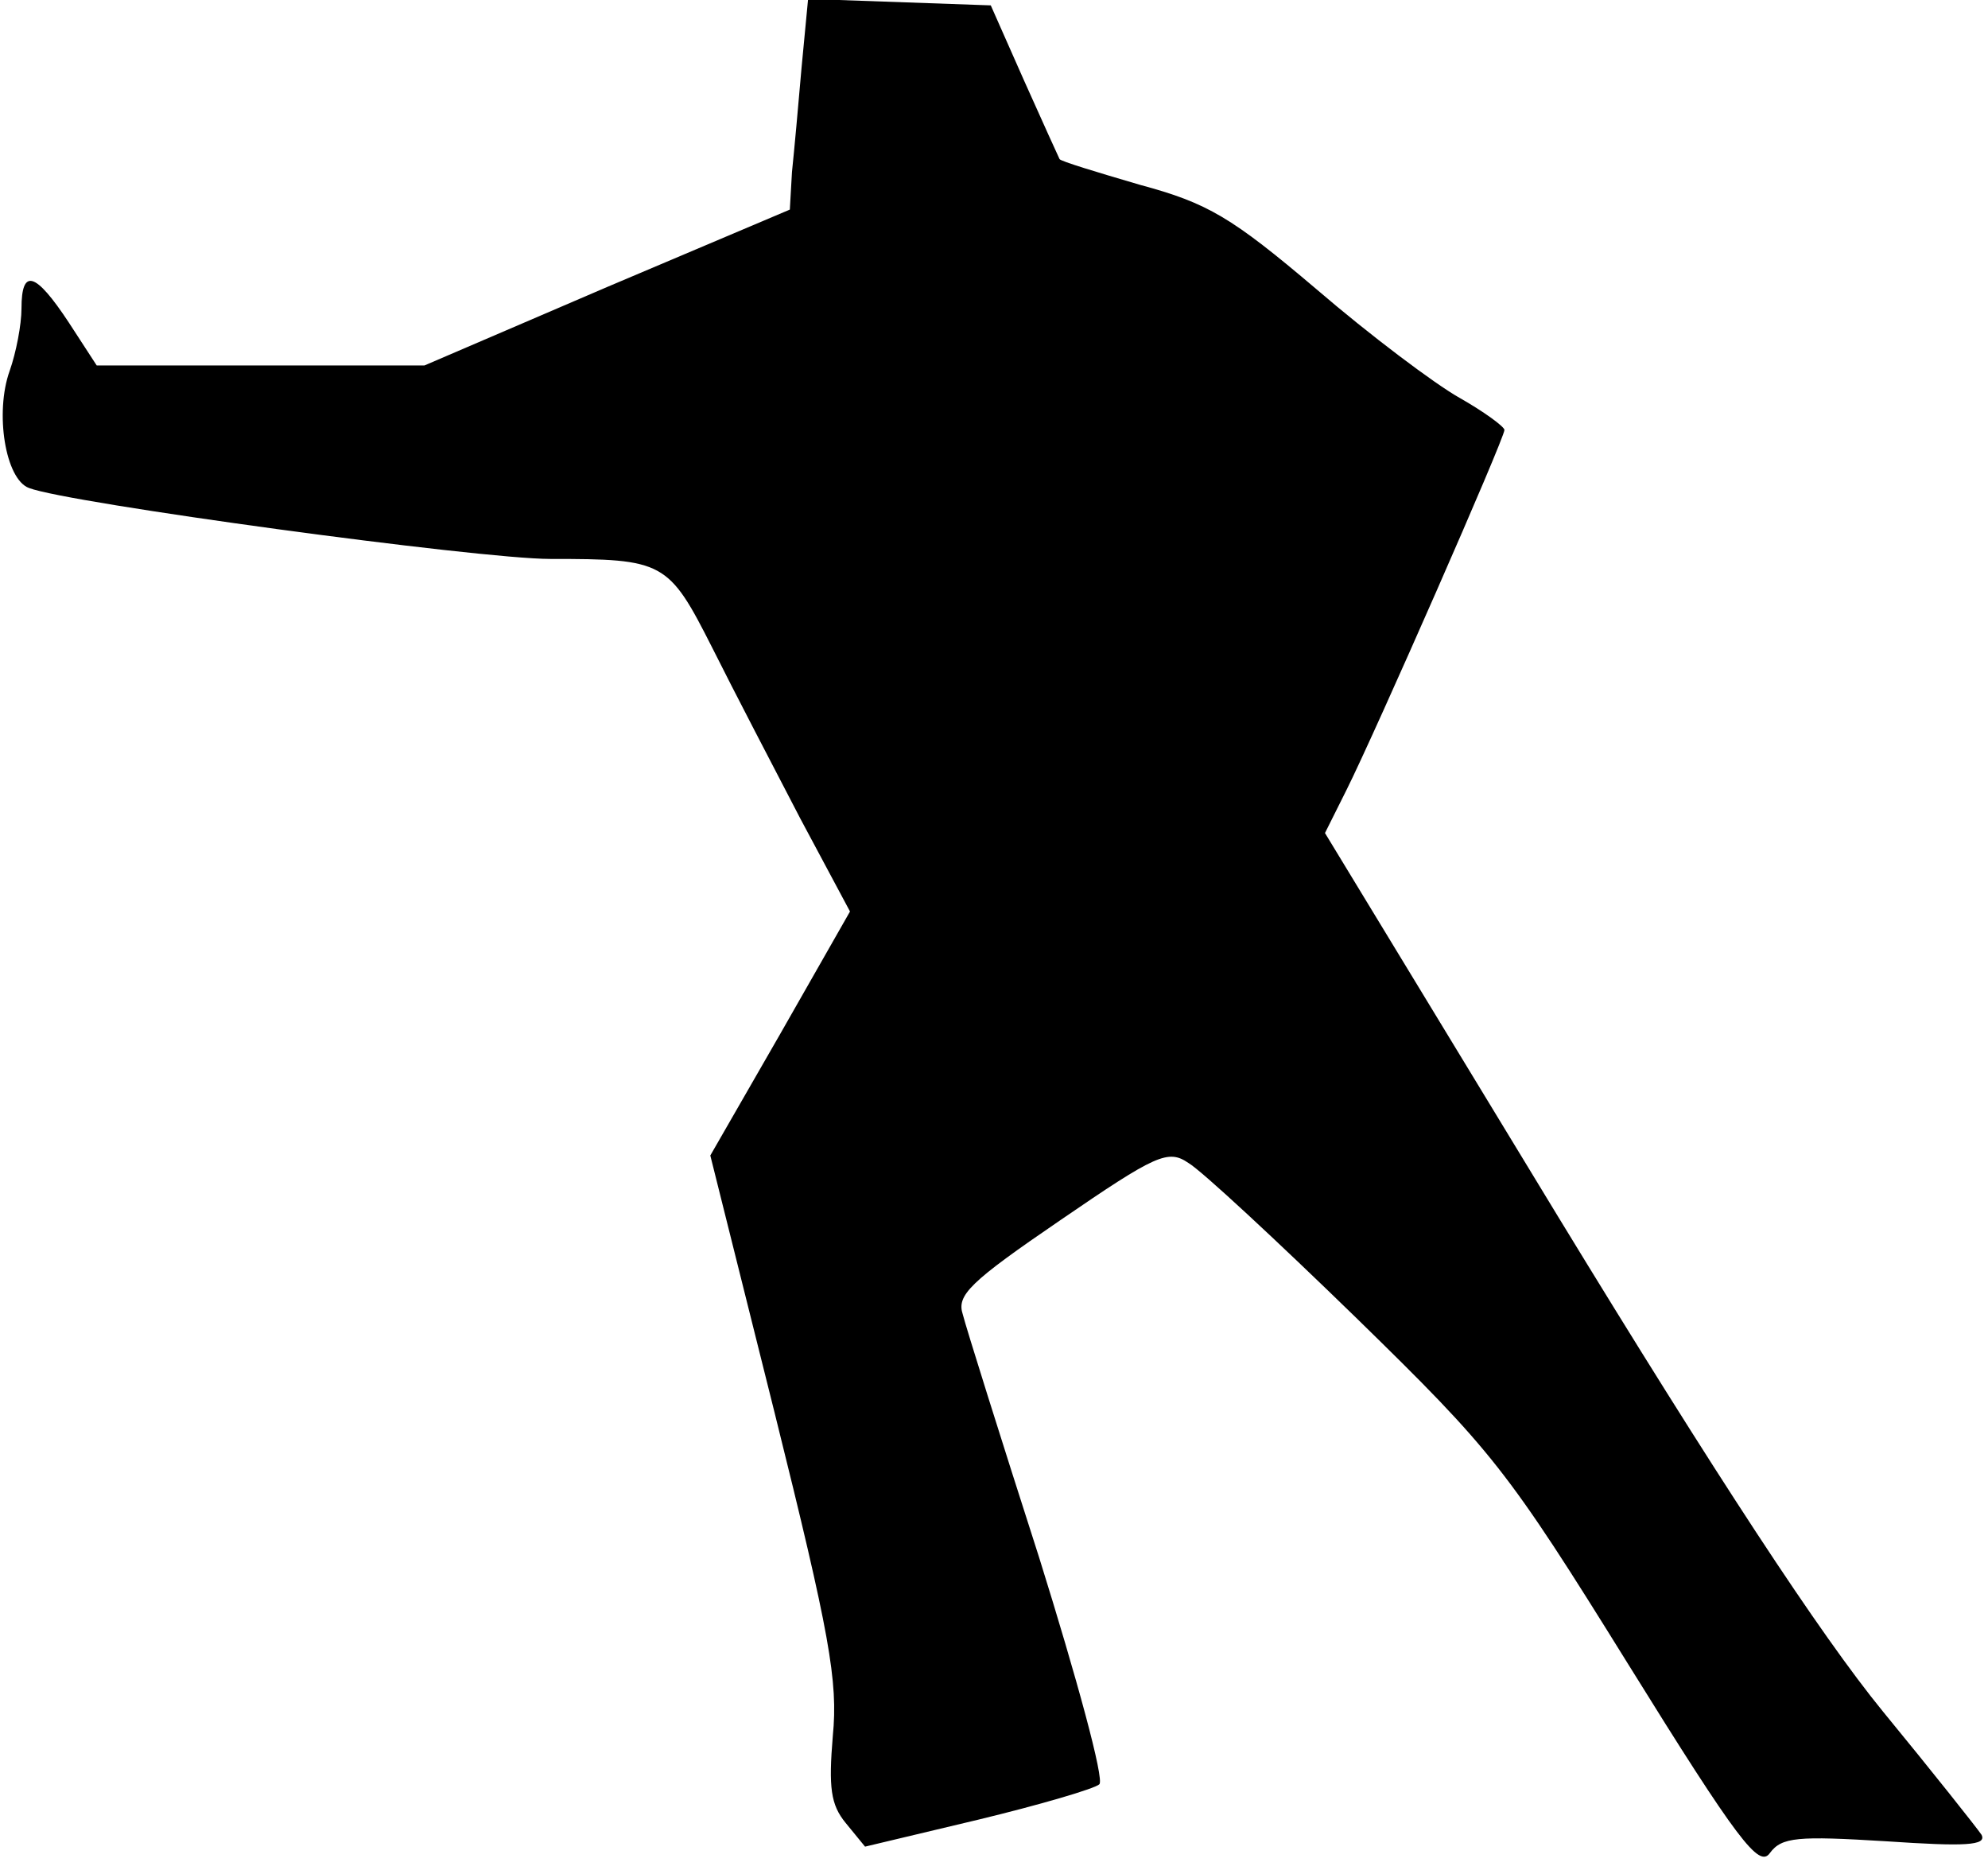 <?xml version="1.0" standalone="no"?>
<!DOCTYPE svg PUBLIC "-//W3C//DTD SVG 20010904//EN"
 "http://www.w3.org/TR/2001/REC-SVG-20010904/DTD/svg10.dtd">
<svg version="1.0" xmlns="http://www.w3.org/2000/svg"
 width="185pt" height="174pt" viewBox="0 0 185 174"
 preserveAspectRatio="xMidYMid meet">
<g transform="translate(0,174) scale(0.1,-0.1)"
fill="#000000" stroke="none">
<path fill="#000000" stroke="none" d="M746 1678 c-3 -35 -7 -79 -9 -98 l-2
-35 -170 -72 -170 -73 -152 0 -153 0 -26 40 c-31 47 -44 51 -44 13 0 -15 -5
-41 -11 -58 -14 -39 -4 -101 18 -109 36 -14 418 -66 485 -66 106 0 110 -2 151
-83 20 -40 57 -111 82 -159 l46 -86 -65 -114 -65 -113 60 -240 c51 -205 59
-249 54 -300 -4 -48 -2 -64 12 -81 l18 -22 105 25 c58 14 109 29 113 33 5 4
-21 99 -56 211 -36 112 -68 214 -71 226 -6 18 6 30 91 88 89 61 100 66 119 53
12 -7 82 -72 156 -144 127 -124 140 -140 253 -322 103 -166 122 -190 132 -176
11 15 26 16 108 11 74 -5 94 -4 89 6 -4 6 -46 59 -92 115 -58 71 -155 219
-302 460 l-217 357 20 40 c27 54 147 327 147 335 0 3 -19 17 -42 30 -23 13
-83 58 -133 101 -79 67 -101 80 -164 97 -41 12 -74 22 -75 24 -1 2 -16 35 -33
73 l-31 70 -85 3 -85 3 -6 -63z"/>
</g>
</svg>
